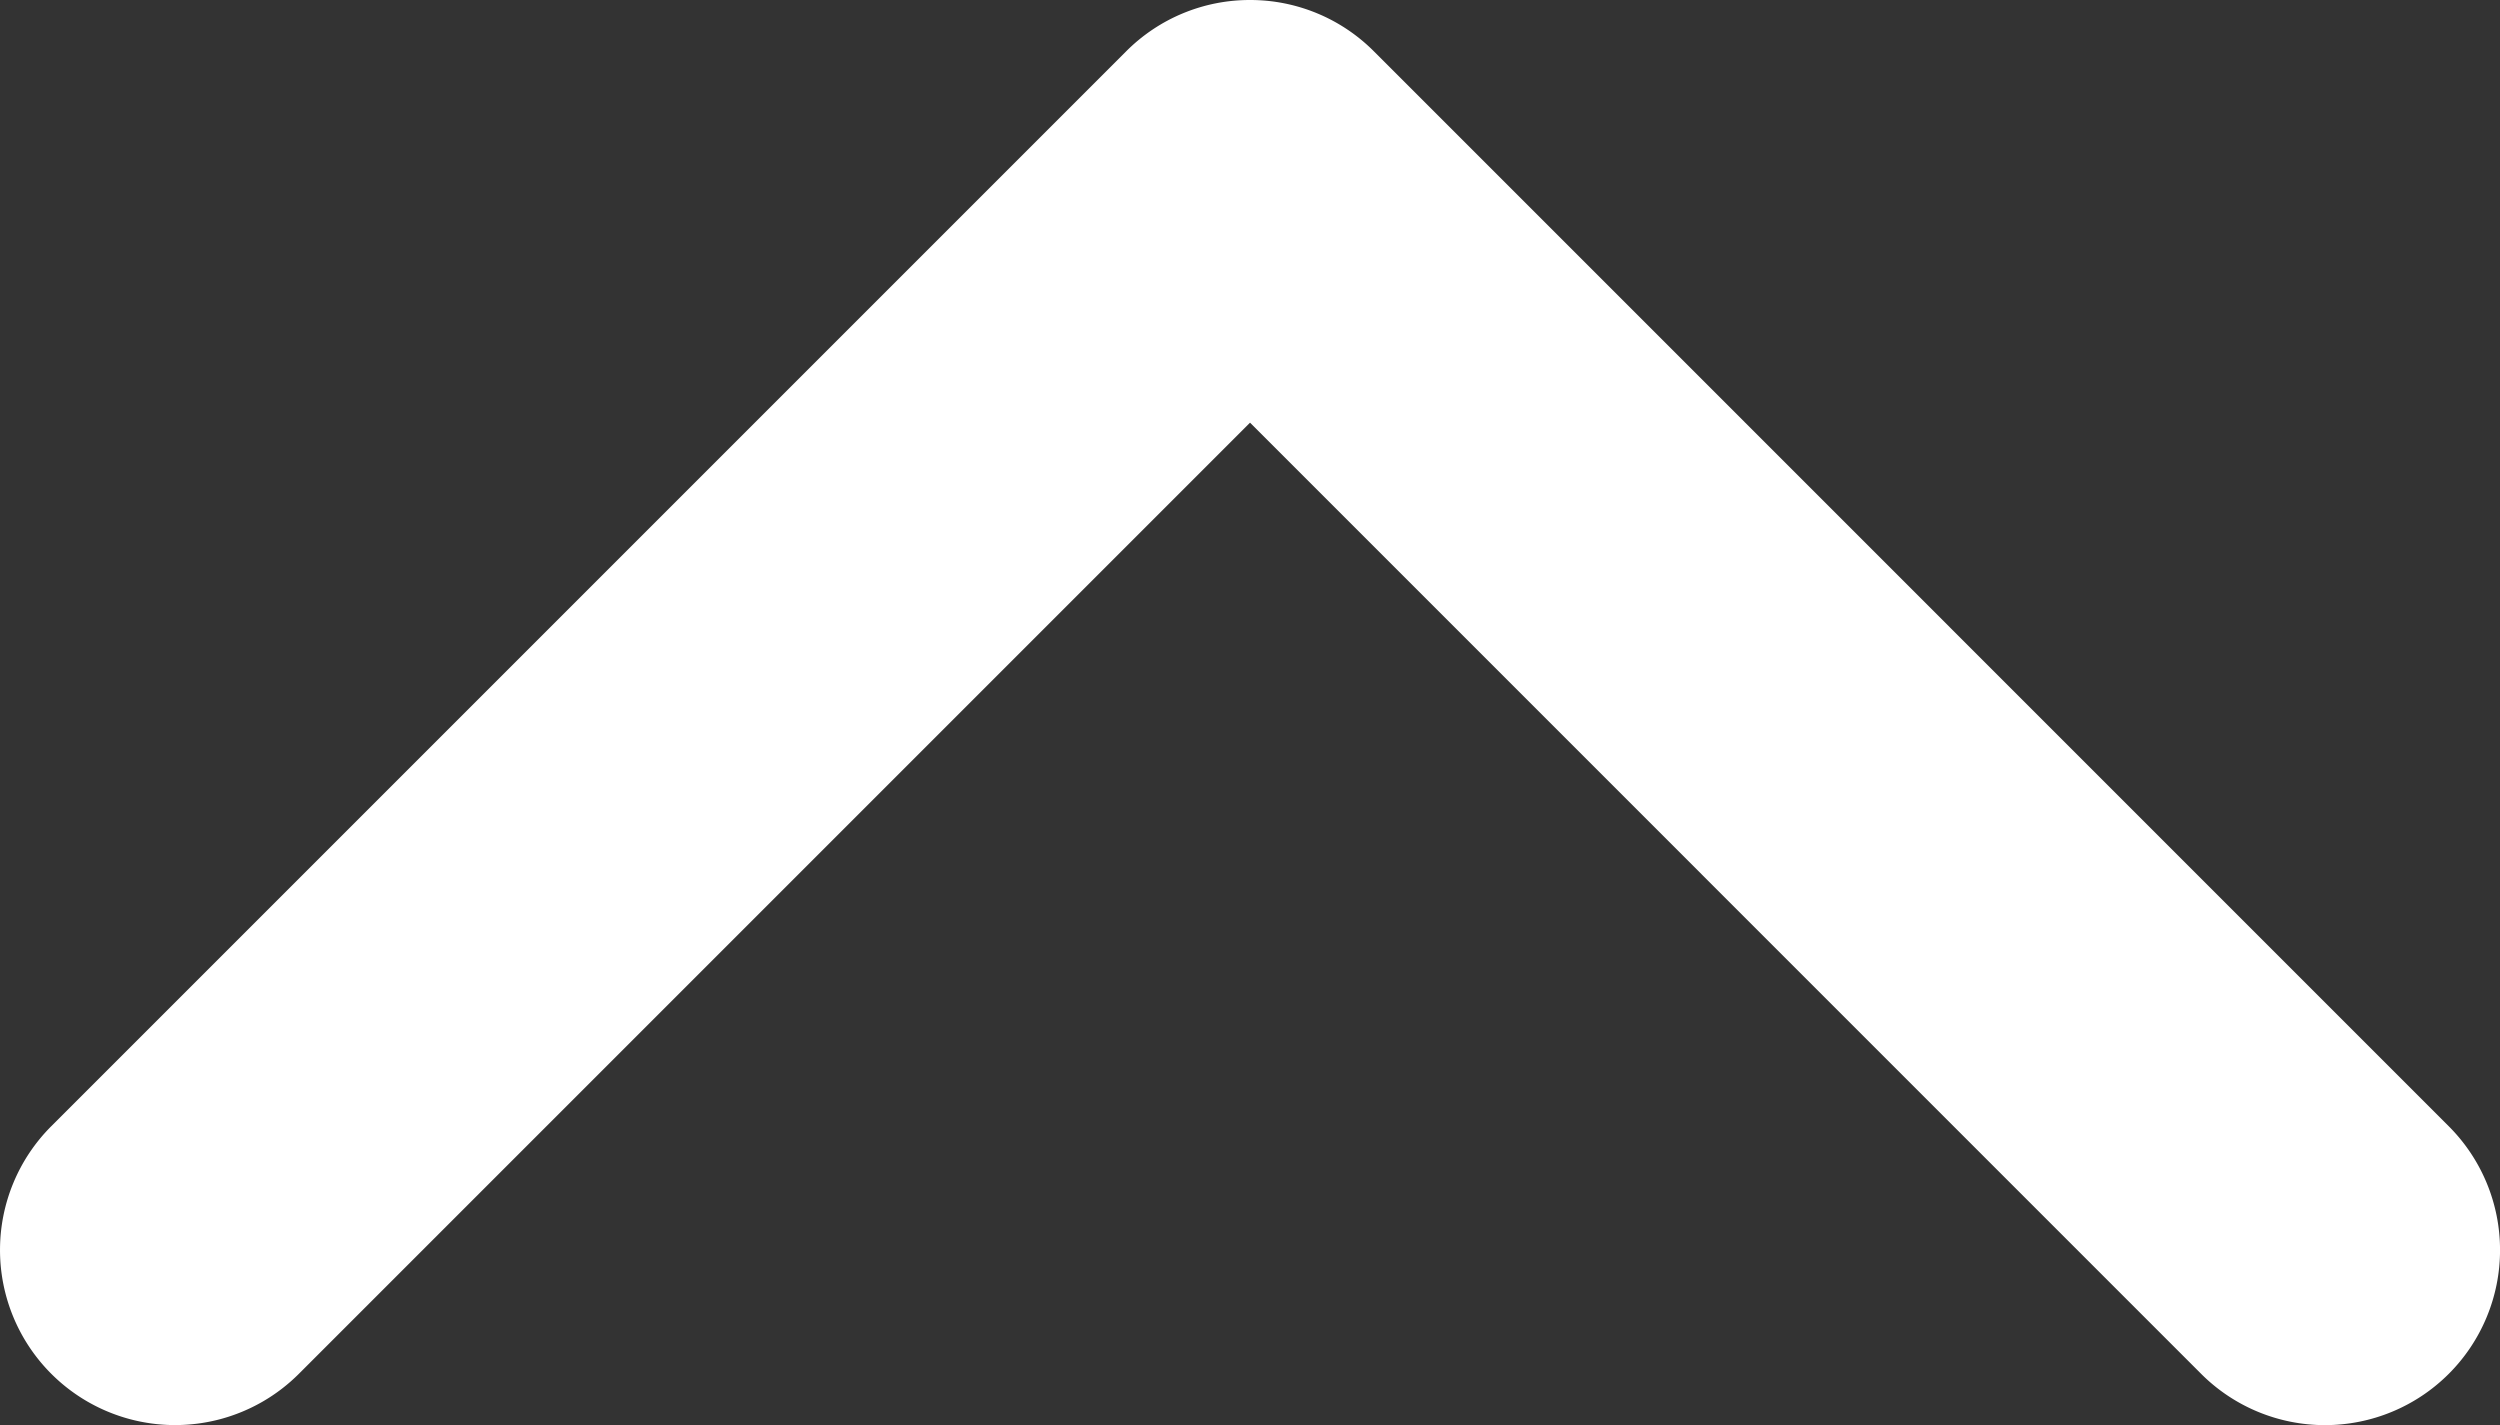 <svg xmlns="http://www.w3.org/2000/svg" width="50.045" height="28.527" viewBox="0 0 50.045 28.527">
  <rect x="0" y="0" width="50.045" height="28.527" fill="#333333" stroke="none"/>
  <g id="up" transform="translate(52.046 138.36) rotate(180)">
    <path id="Path_6" data-name="Path 6" d="M25.023,125.668a3.494,3.494,0,0,1-2.478-1.026L1.027,103.123a3.5,3.5,0,1,1,4.956-4.957l19.04,19.041,19.04-19.04a3.5,3.5,0,0,1,4.956,4.957L27.5,124.643A3.494,3.494,0,0,1,25.023,125.668Z" transform="translate(2 12.692)" fill="#fff"/>
  </g>
</svg>
